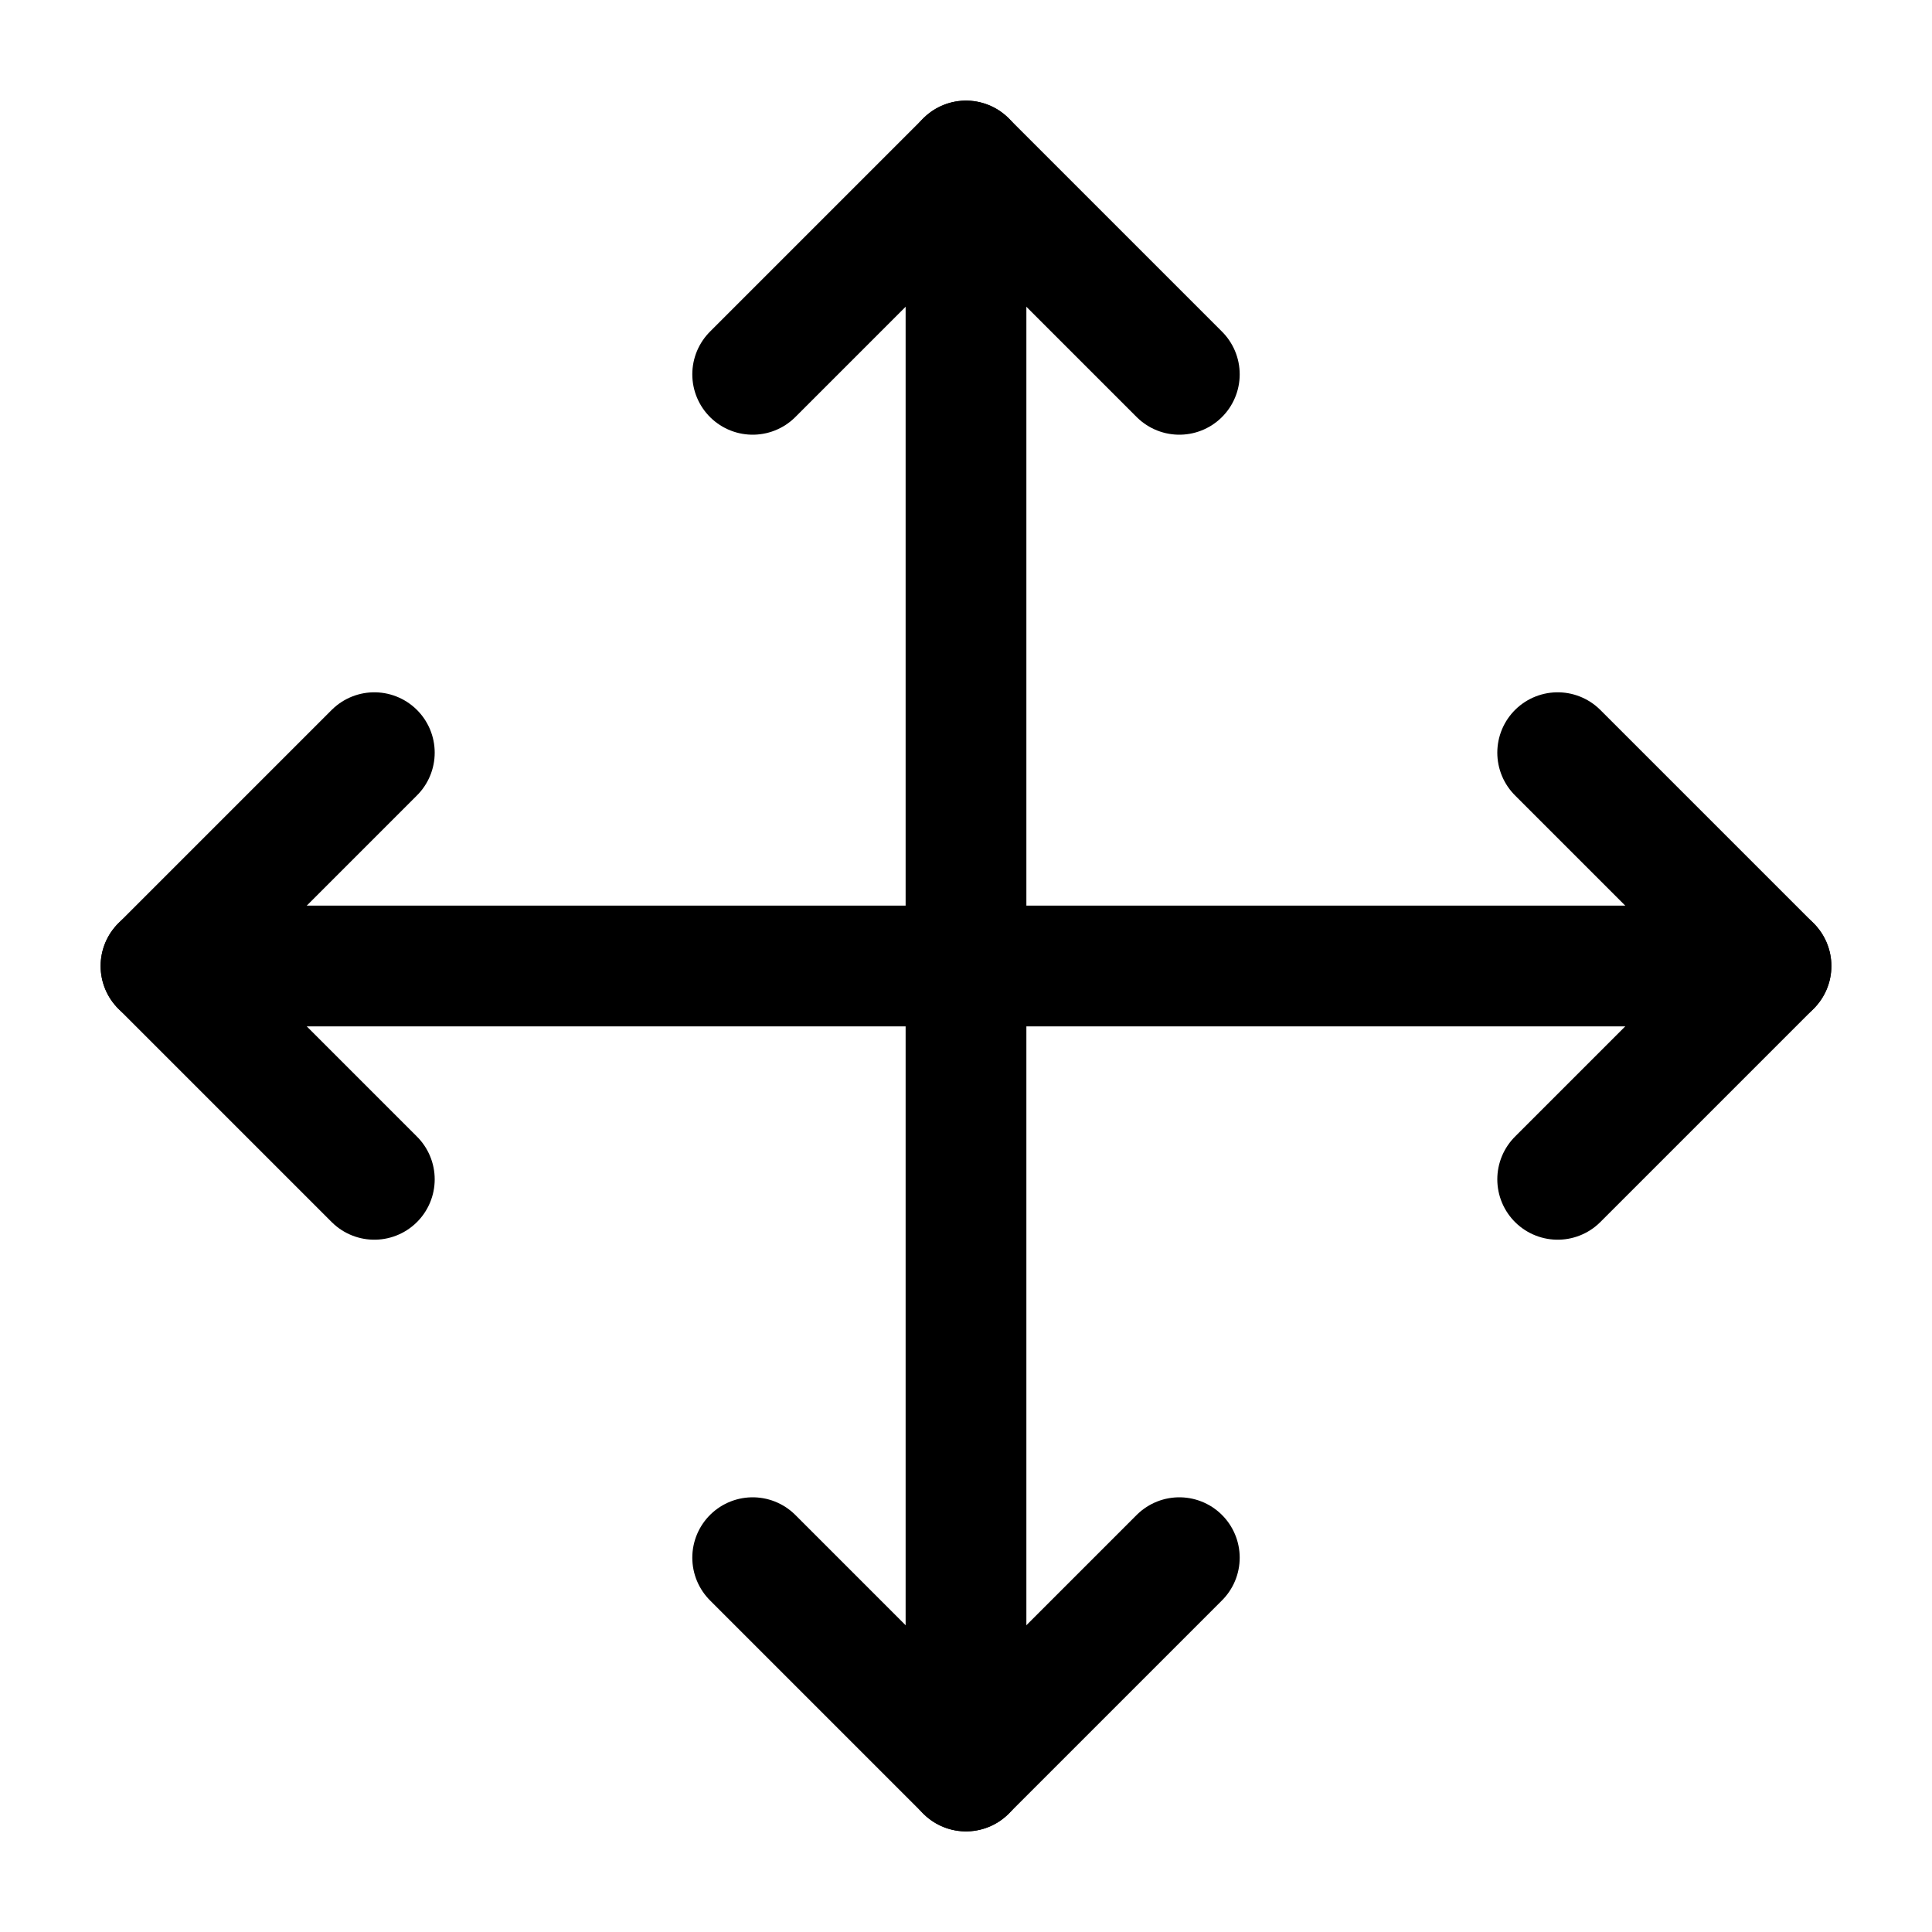 <svg id="Layer_1" data-name="Layer 1" xmlns="http://www.w3.org/2000/svg" viewBox="0 0 24 24"><defs><style>.cls-1{fill:none;stroke:#000;stroke-linecap:round;stroke-linejoin:round;stroke-width:1.5px;}</style></defs><polyline class="cls-1" points="19.35 14.65 22 12 19.35 9.35"/><polyline class="cls-1" points="14.65 4.65 12 2 9.35 4.65"/><polyline class="cls-1" points="14.65 19.35 12 22 9.35 19.35"/><polyline class="cls-1" points="4.65 9.35 2 12 4.65 14.65"/><line class="cls-1" x1="12" y1="2" x2="12" y2="22"/><line class="cls-1" x1="2" y1="12" x2="22" y2="12"/></svg>